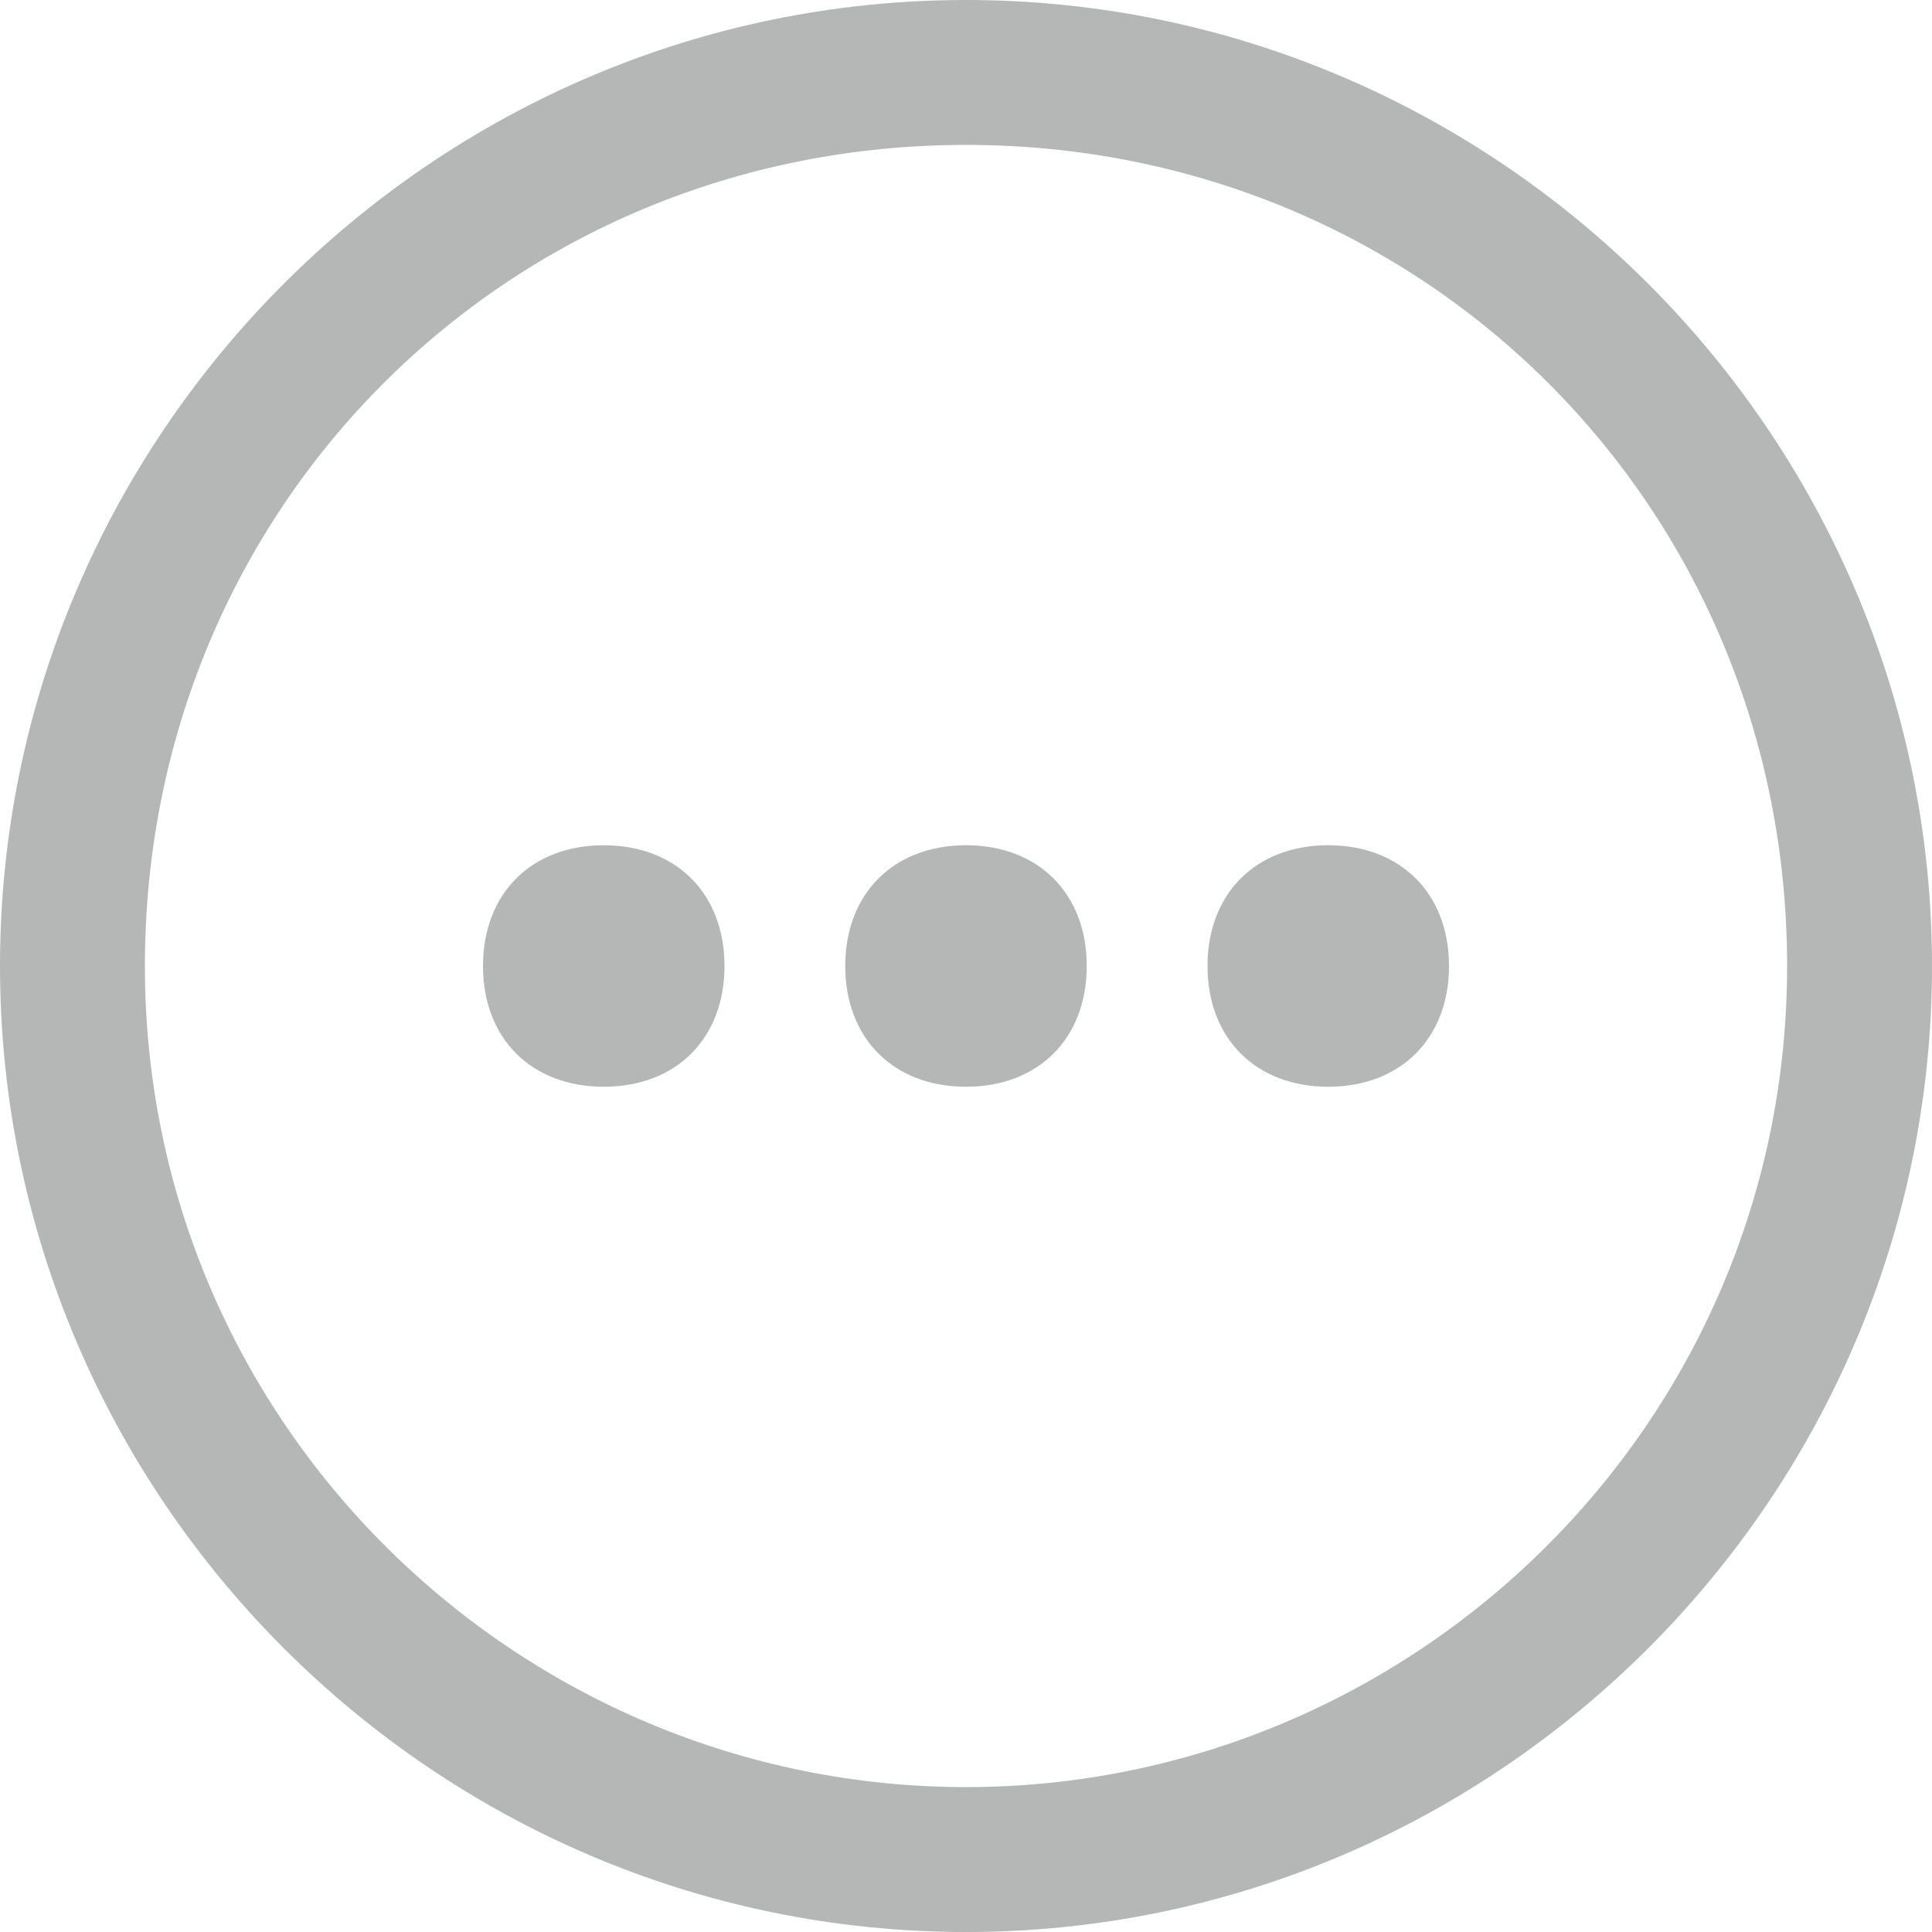 <svg xmlns="http://www.w3.org/2000/svg" width="16" height="16" viewBox="0 0 16 16">
    <path fill="#B5B6B6" fill-rule="evenodd" d="M8 7c.6 0 1 .4 1 1s-.4 1-1 1-1-.4-1-1 .4-1 1-1zM5 7c.6 0 1 .4 1 1s-.4 1-1 1-1-.4-1-1 .4-1 1-1zm6 0c.6 0 1 .4 1 1s-.4 1-1 1-1-.4-1-1 .4-1 1-1zM8 0C3.6 0 0 3.6 0 8s3.6 8 8 8 8-3.6 8-8-3.6-8-8-8zm0 14.8c-3.7 0-6.8-3-6.8-6.8s3-6.8 6.8-6.8 6.8 3 6.8 6.8-3.1 6.8-6.8 6.8z"/>
</svg>
